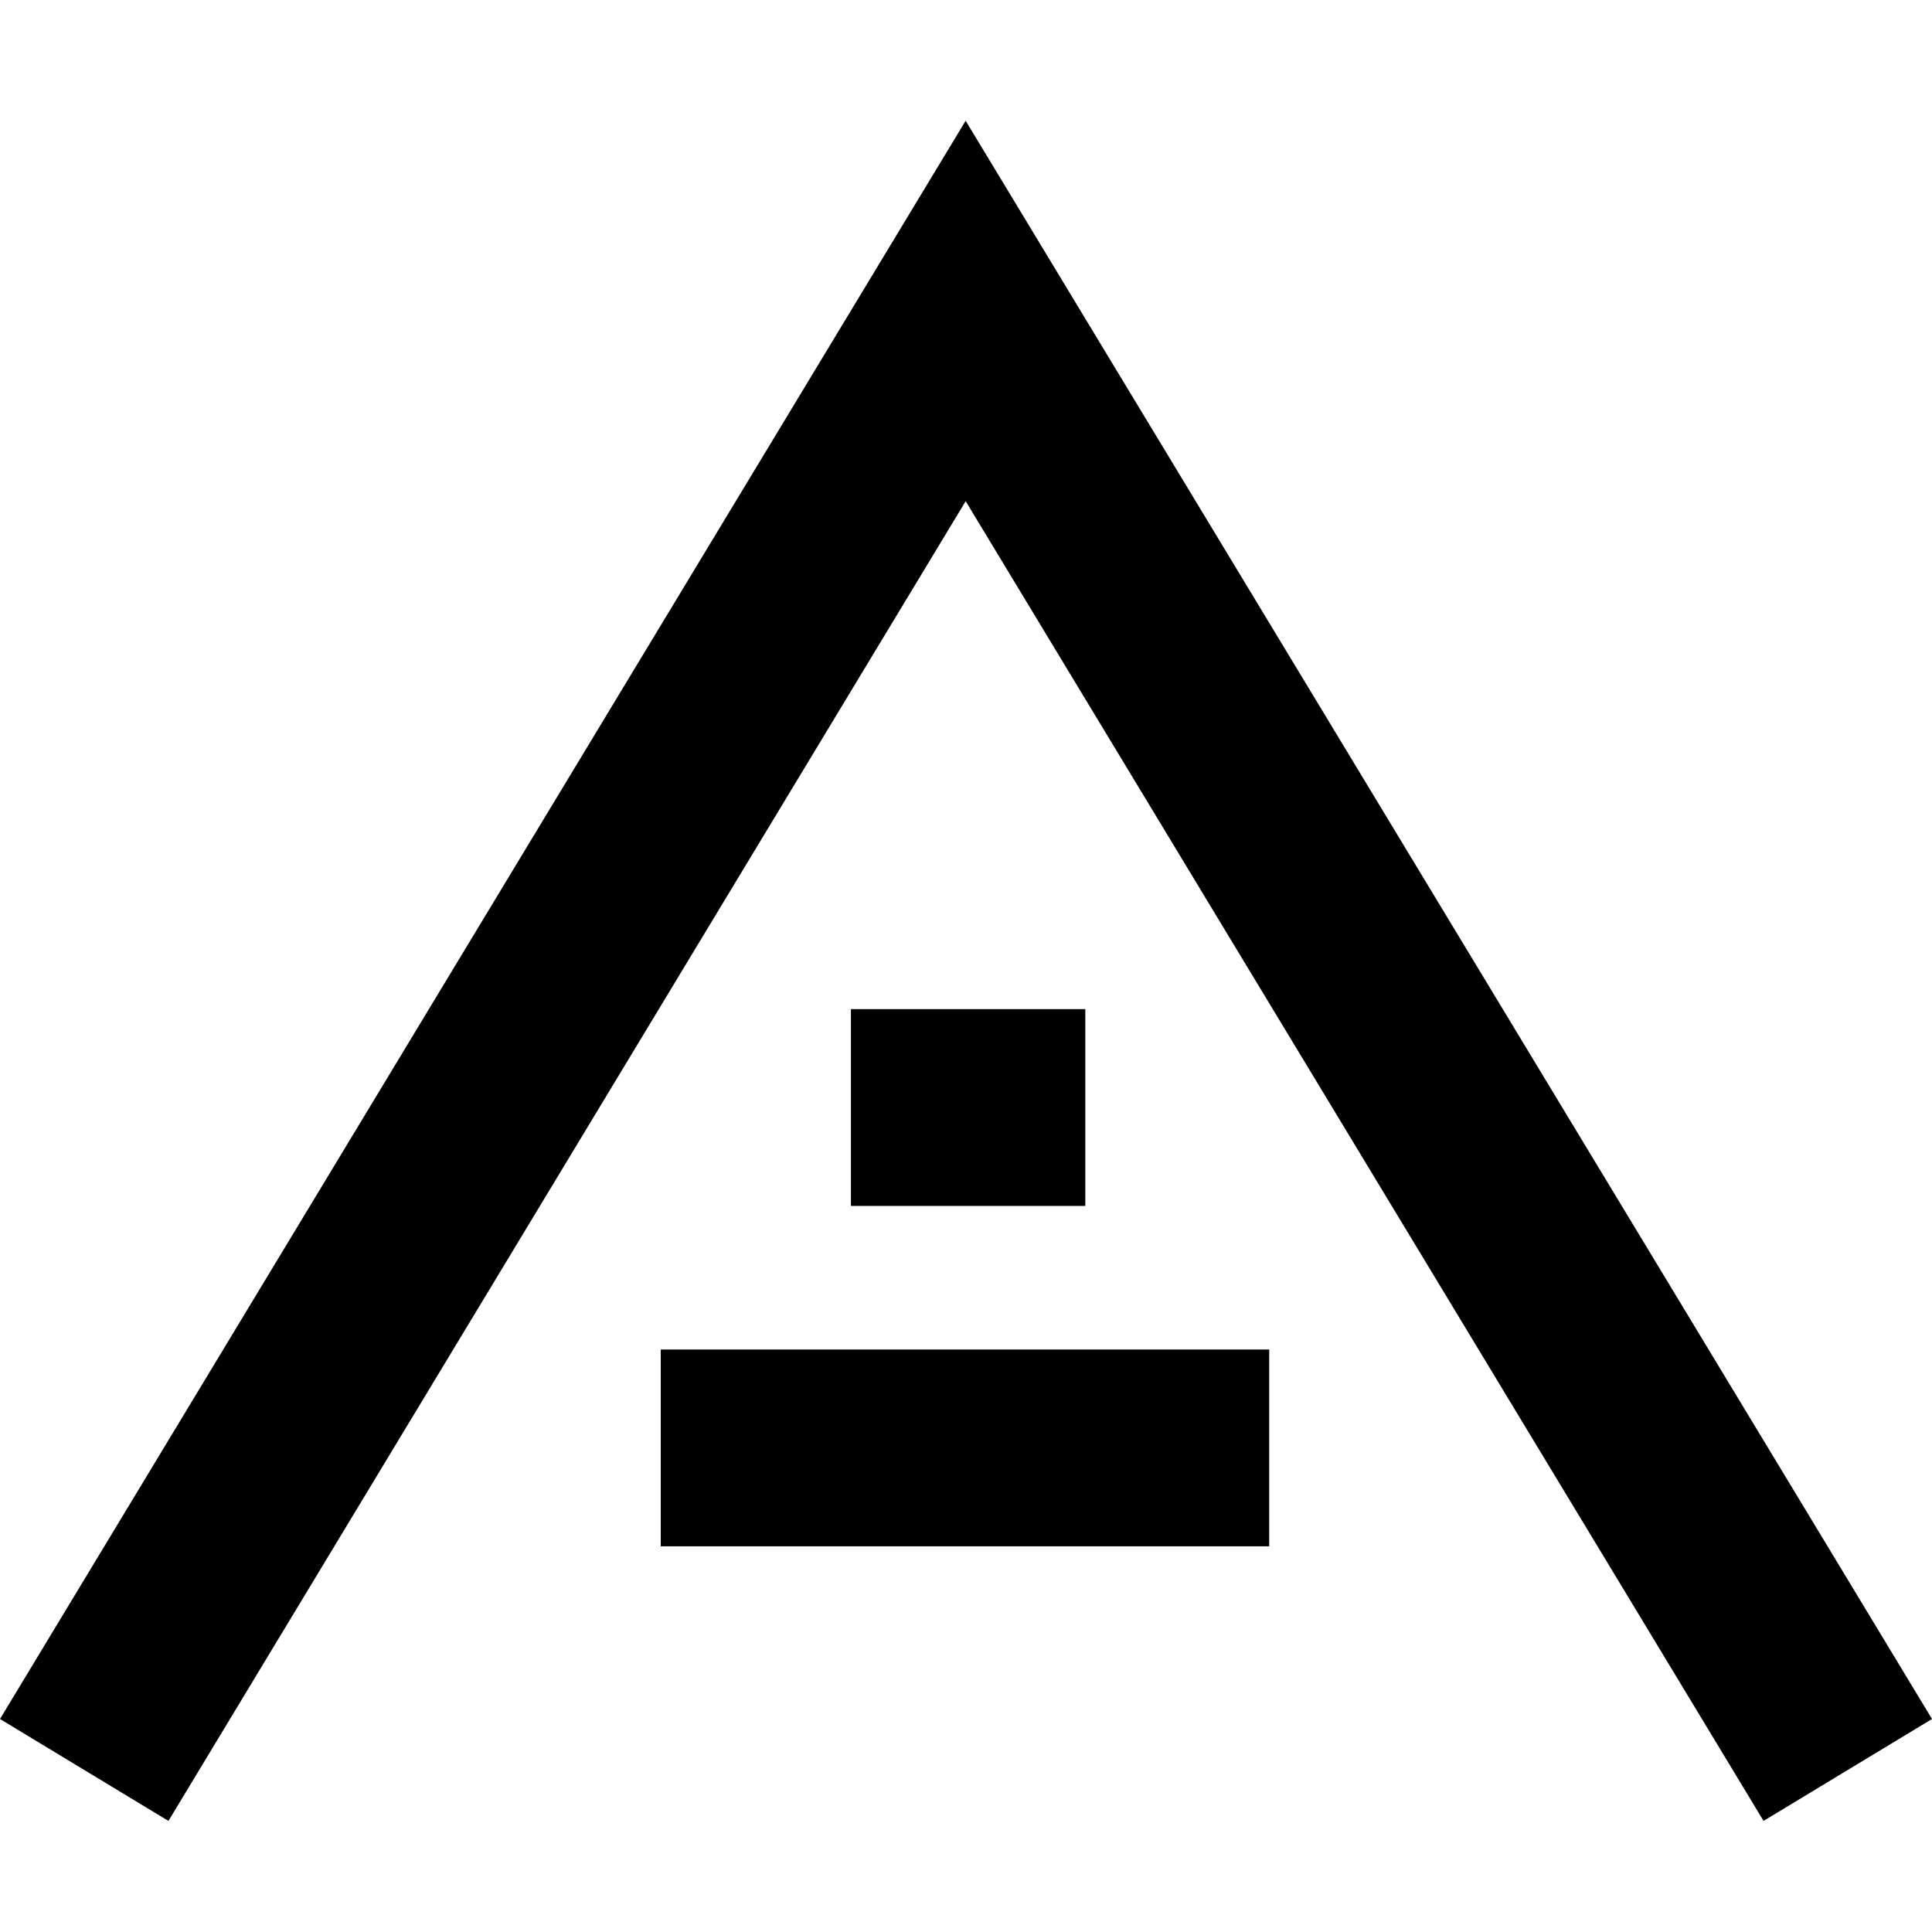 <svg xmlns="http://www.w3.org/2000/svg" xmlns:xlink="http://www.w3.org/1999/xlink" width="16" height="16" viewBox="0 0 16 16">
  <path fill="currentColor" d="M7.997 4.151L1.395 15.08 0 14.236 7.997 1 16 14.236l-1.395.844L7.997 4.15zm-2.525 8.655v-1.63h5.039v1.63H5.47zm1.575-2.819v-1.63h1.941v1.63h-1.94z"/>
</svg>
